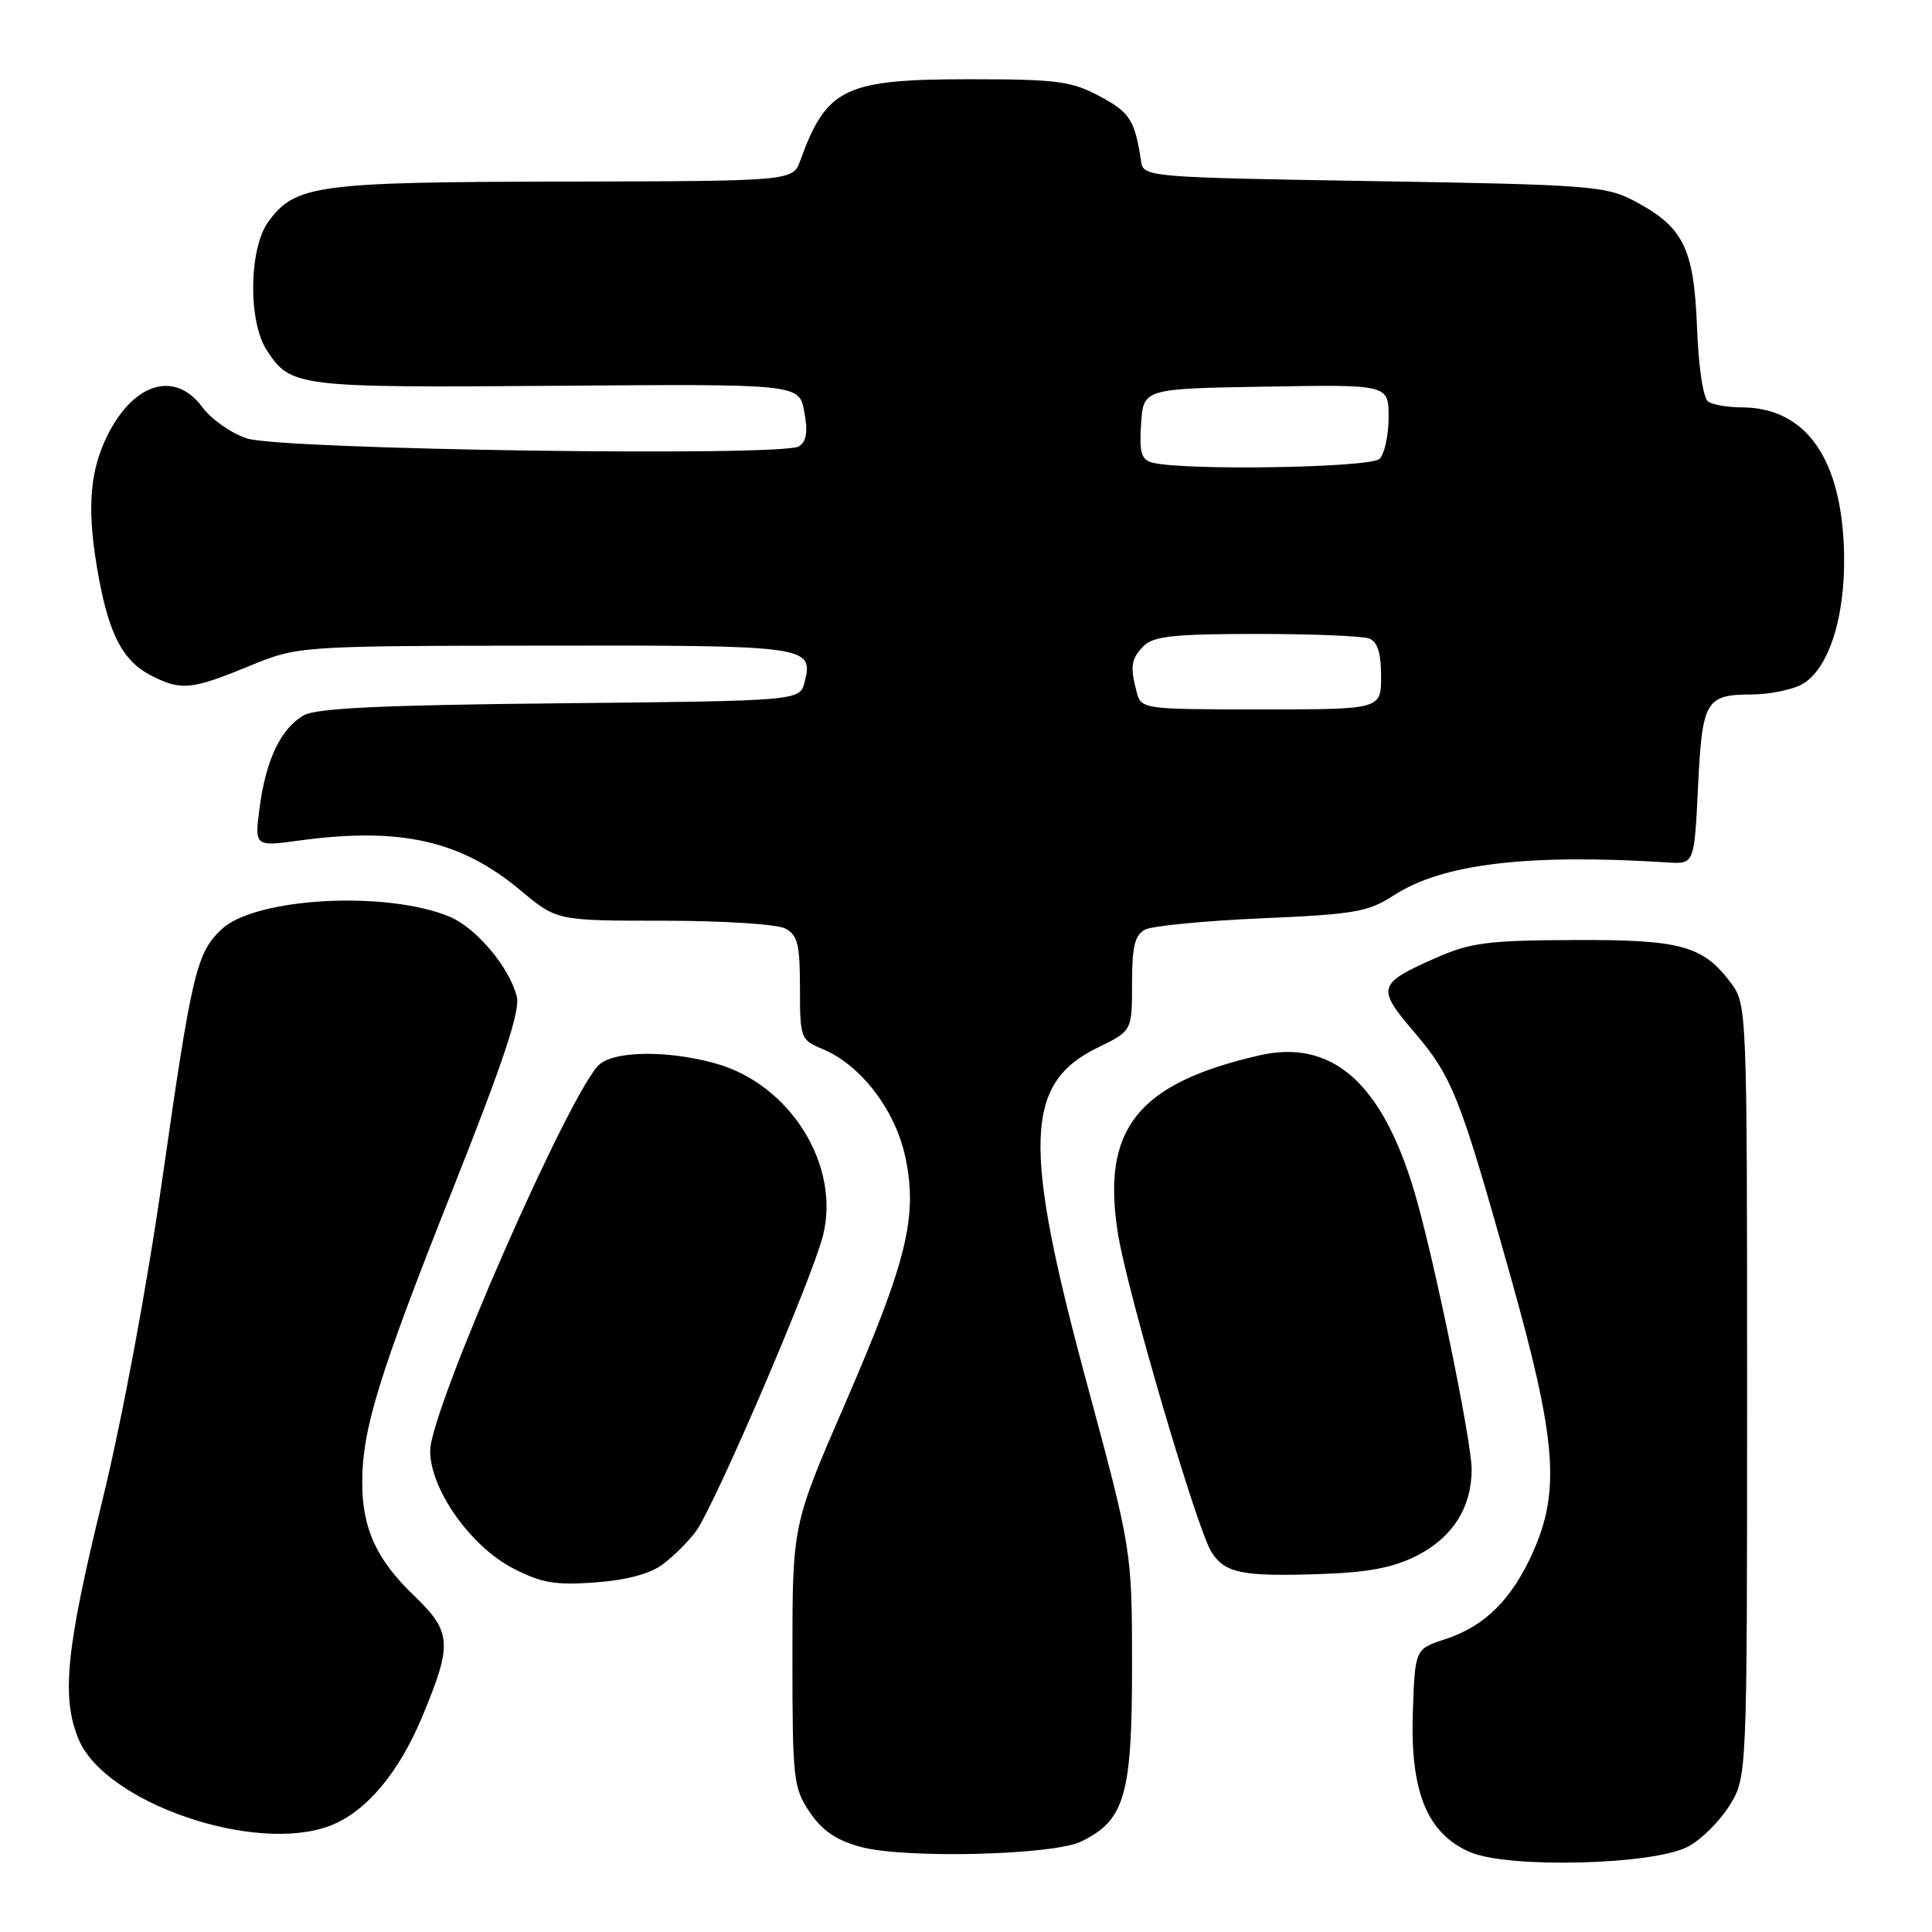 <?xml version="1.0" encoding="UTF-8" standalone="no"?>
<!DOCTYPE svg PUBLIC "-//W3C//DTD SVG 1.1//EN" "http://www.w3.org/Graphics/SVG/1.1/DTD/svg11.dtd" >
<svg xmlns="http://www.w3.org/2000/svg" xmlns:xlink="http://www.w3.org/1999/xlink" version="1.1" viewBox="0 0 256 256">
 <g >
 <path fill="currentColor"
d=" M 223.65 244.70 C 225.39 243.79 227.86 241.35 229.15 239.27 C 231.50 235.50 231.50 235.50 231.50 184.32 C 231.50 133.98 231.47 133.10 229.41 130.32 C 225.69 125.30 222.78 124.49 208.50 124.56 C 197.18 124.60 194.83 124.91 190.28 126.92 C 182.54 130.33 182.37 130.89 187.33 136.69 C 192.45 142.70 193.39 145.06 200.12 169.00 C 206.22 190.70 206.78 197.45 203.14 205.63 C 200.34 211.92 196.76 215.48 191.50 217.20 C 187.50 218.50 187.50 218.50 187.21 226.85 C 186.84 237.42 189.10 242.96 194.80 245.42 C 199.84 247.60 219.04 247.12 223.65 244.70 Z  M 143.27 244.01 C 149.04 241.20 150.00 237.89 150.00 220.86 C 150.00 205.47 150.00 205.47 143.93 182.98 C 135.48 151.68 135.76 143.52 145.44 138.82 C 150.00 136.60 150.00 136.60 150.00 130.34 C 150.00 125.38 150.37 123.88 151.75 123.17 C 152.71 122.68 159.67 122.01 167.20 121.68 C 179.51 121.15 181.29 120.84 184.70 118.63 C 191.15 114.45 202.39 113.10 221.00 114.28 C 224.50 114.50 224.50 114.50 225.00 104.21 C 225.56 92.78 225.99 92.04 232.20 92.02 C 234.24 92.01 237.04 91.48 238.43 90.85 C 242.14 89.16 244.53 82.10 244.35 73.36 C 244.08 60.80 239.34 54.02 230.80 53.98 C 228.98 53.98 226.99 53.64 226.36 53.23 C 225.68 52.80 225.07 48.74 224.86 43.32 C 224.45 32.82 223.05 30.03 216.44 26.57 C 212.78 24.65 210.35 24.46 182.01 24.00 C 152.49 23.52 151.52 23.44 151.22 21.50 C 150.38 15.92 149.75 14.91 145.73 12.76 C 141.96 10.75 140.09 10.50 128.50 10.50 C 111.93 10.50 109.52 11.65 106.05 21.25 C 105.05 24.00 105.05 24.00 74.77 24.06 C 41.97 24.12 39.17 24.49 35.59 29.33 C 32.97 32.88 32.84 42.58 35.36 46.43 C 38.54 51.28 39.35 51.38 73.69 51.12 C 105.89 50.87 105.89 50.87 106.57 54.55 C 107.07 57.18 106.87 58.48 105.88 59.14 C 103.80 60.54 37.40 59.59 32.74 58.10 C 30.68 57.44 28.01 55.57 26.81 53.95 C 23.06 48.88 17.34 50.84 13.91 58.38 C 11.77 63.11 11.54 68.14 13.09 76.55 C 14.50 84.17 16.33 87.60 19.97 89.48 C 23.96 91.55 25.32 91.42 32.92 88.30 C 39.50 85.59 39.50 85.59 72.20 85.55 C 107.11 85.50 107.82 85.60 106.62 90.36 C 105.99 92.87 105.99 92.87 74.25 93.19 C 50.78 93.42 41.92 93.83 40.26 94.78 C 37.23 96.51 35.25 100.63 34.41 106.93 C 33.72 112.18 33.72 112.18 39.61 111.38 C 53.03 109.55 61.07 111.36 68.99 117.99 C 73.78 122.00 73.78 122.00 87.95 122.00 C 95.81 122.00 102.99 122.46 104.07 123.04 C 105.69 123.90 106.00 125.17 106.00 130.91 C 106.00 137.57 106.08 137.79 108.99 139.00 C 114.07 141.10 118.68 147.14 119.98 153.40 C 121.61 161.27 120.19 167.05 111.91 186.15 C 105.00 202.07 105.00 202.07 105.00 219.39 C 105.00 235.76 105.12 236.89 107.28 240.10 C 108.93 242.56 110.80 243.84 114.03 244.72 C 119.84 246.31 139.53 245.83 143.27 244.01 Z  M 43.68 241.94 C 48.46 240.14 52.83 234.97 55.98 227.39 C 59.97 217.81 59.86 216.23 54.88 211.45 C 49.88 206.65 48.00 202.55 48.00 196.43 C 48.00 189.34 50.20 182.22 60.06 157.40 C 66.72 140.64 68.95 133.93 68.48 132.05 C 67.51 128.18 63.11 122.95 59.58 121.47 C 51.22 117.98 33.84 118.93 29.38 123.12 C 26.04 126.25 25.43 128.81 21.54 156.00 C 19.46 170.57 16.21 188.00 13.52 199.00 C 8.74 218.56 8.11 224.94 10.42 230.47 C 13.93 238.87 33.72 245.69 43.68 241.94 Z  M 87.81 207.29 C 89.22 206.24 91.19 204.28 92.19 202.94 C 94.63 199.67 107.59 169.50 109.05 163.72 C 111.40 154.40 104.70 143.66 94.81 140.91 C 88.61 139.18 81.65 139.22 79.48 141.00 C 75.77 144.04 57.00 186.82 57.00 192.24 C 57.00 197.33 62.35 204.91 68.00 207.82 C 71.74 209.75 73.57 210.07 78.87 209.68 C 83.00 209.38 86.14 208.54 87.81 207.29 Z  M 187.75 206.13 C 192.48 203.72 195.00 199.74 195.00 194.71 C 195.00 190.94 189.98 166.56 187.44 158.00 C 183.13 143.46 176.49 137.62 166.83 139.85 C 150.72 143.57 145.94 149.58 148.12 163.38 C 149.32 171.03 158.63 202.74 160.54 205.68 C 162.35 208.47 164.59 208.92 175.02 208.57 C 181.34 208.35 184.62 207.72 187.75 206.13 Z  M 150.63 91.75 C 149.71 88.31 149.87 87.28 151.57 85.57 C 152.84 84.30 155.69 84.00 166.49 84.00 C 173.83 84.00 180.55 84.27 181.42 84.61 C 182.53 85.03 183.00 86.52 183.00 89.61 C 183.00 94.00 183.00 94.00 167.12 94.00 C 151.49 94.00 151.22 93.96 150.63 91.75 Z  M 152.70 61.30 C 151.23 60.92 150.95 59.97 151.20 56.17 C 151.50 51.50 151.50 51.50 167.75 51.23 C 184.00 50.95 184.00 50.95 184.00 55.28 C 184.00 57.65 183.46 60.14 182.80 60.80 C 181.62 61.98 156.89 62.39 152.70 61.30 Z "/>
</g>
</svg>